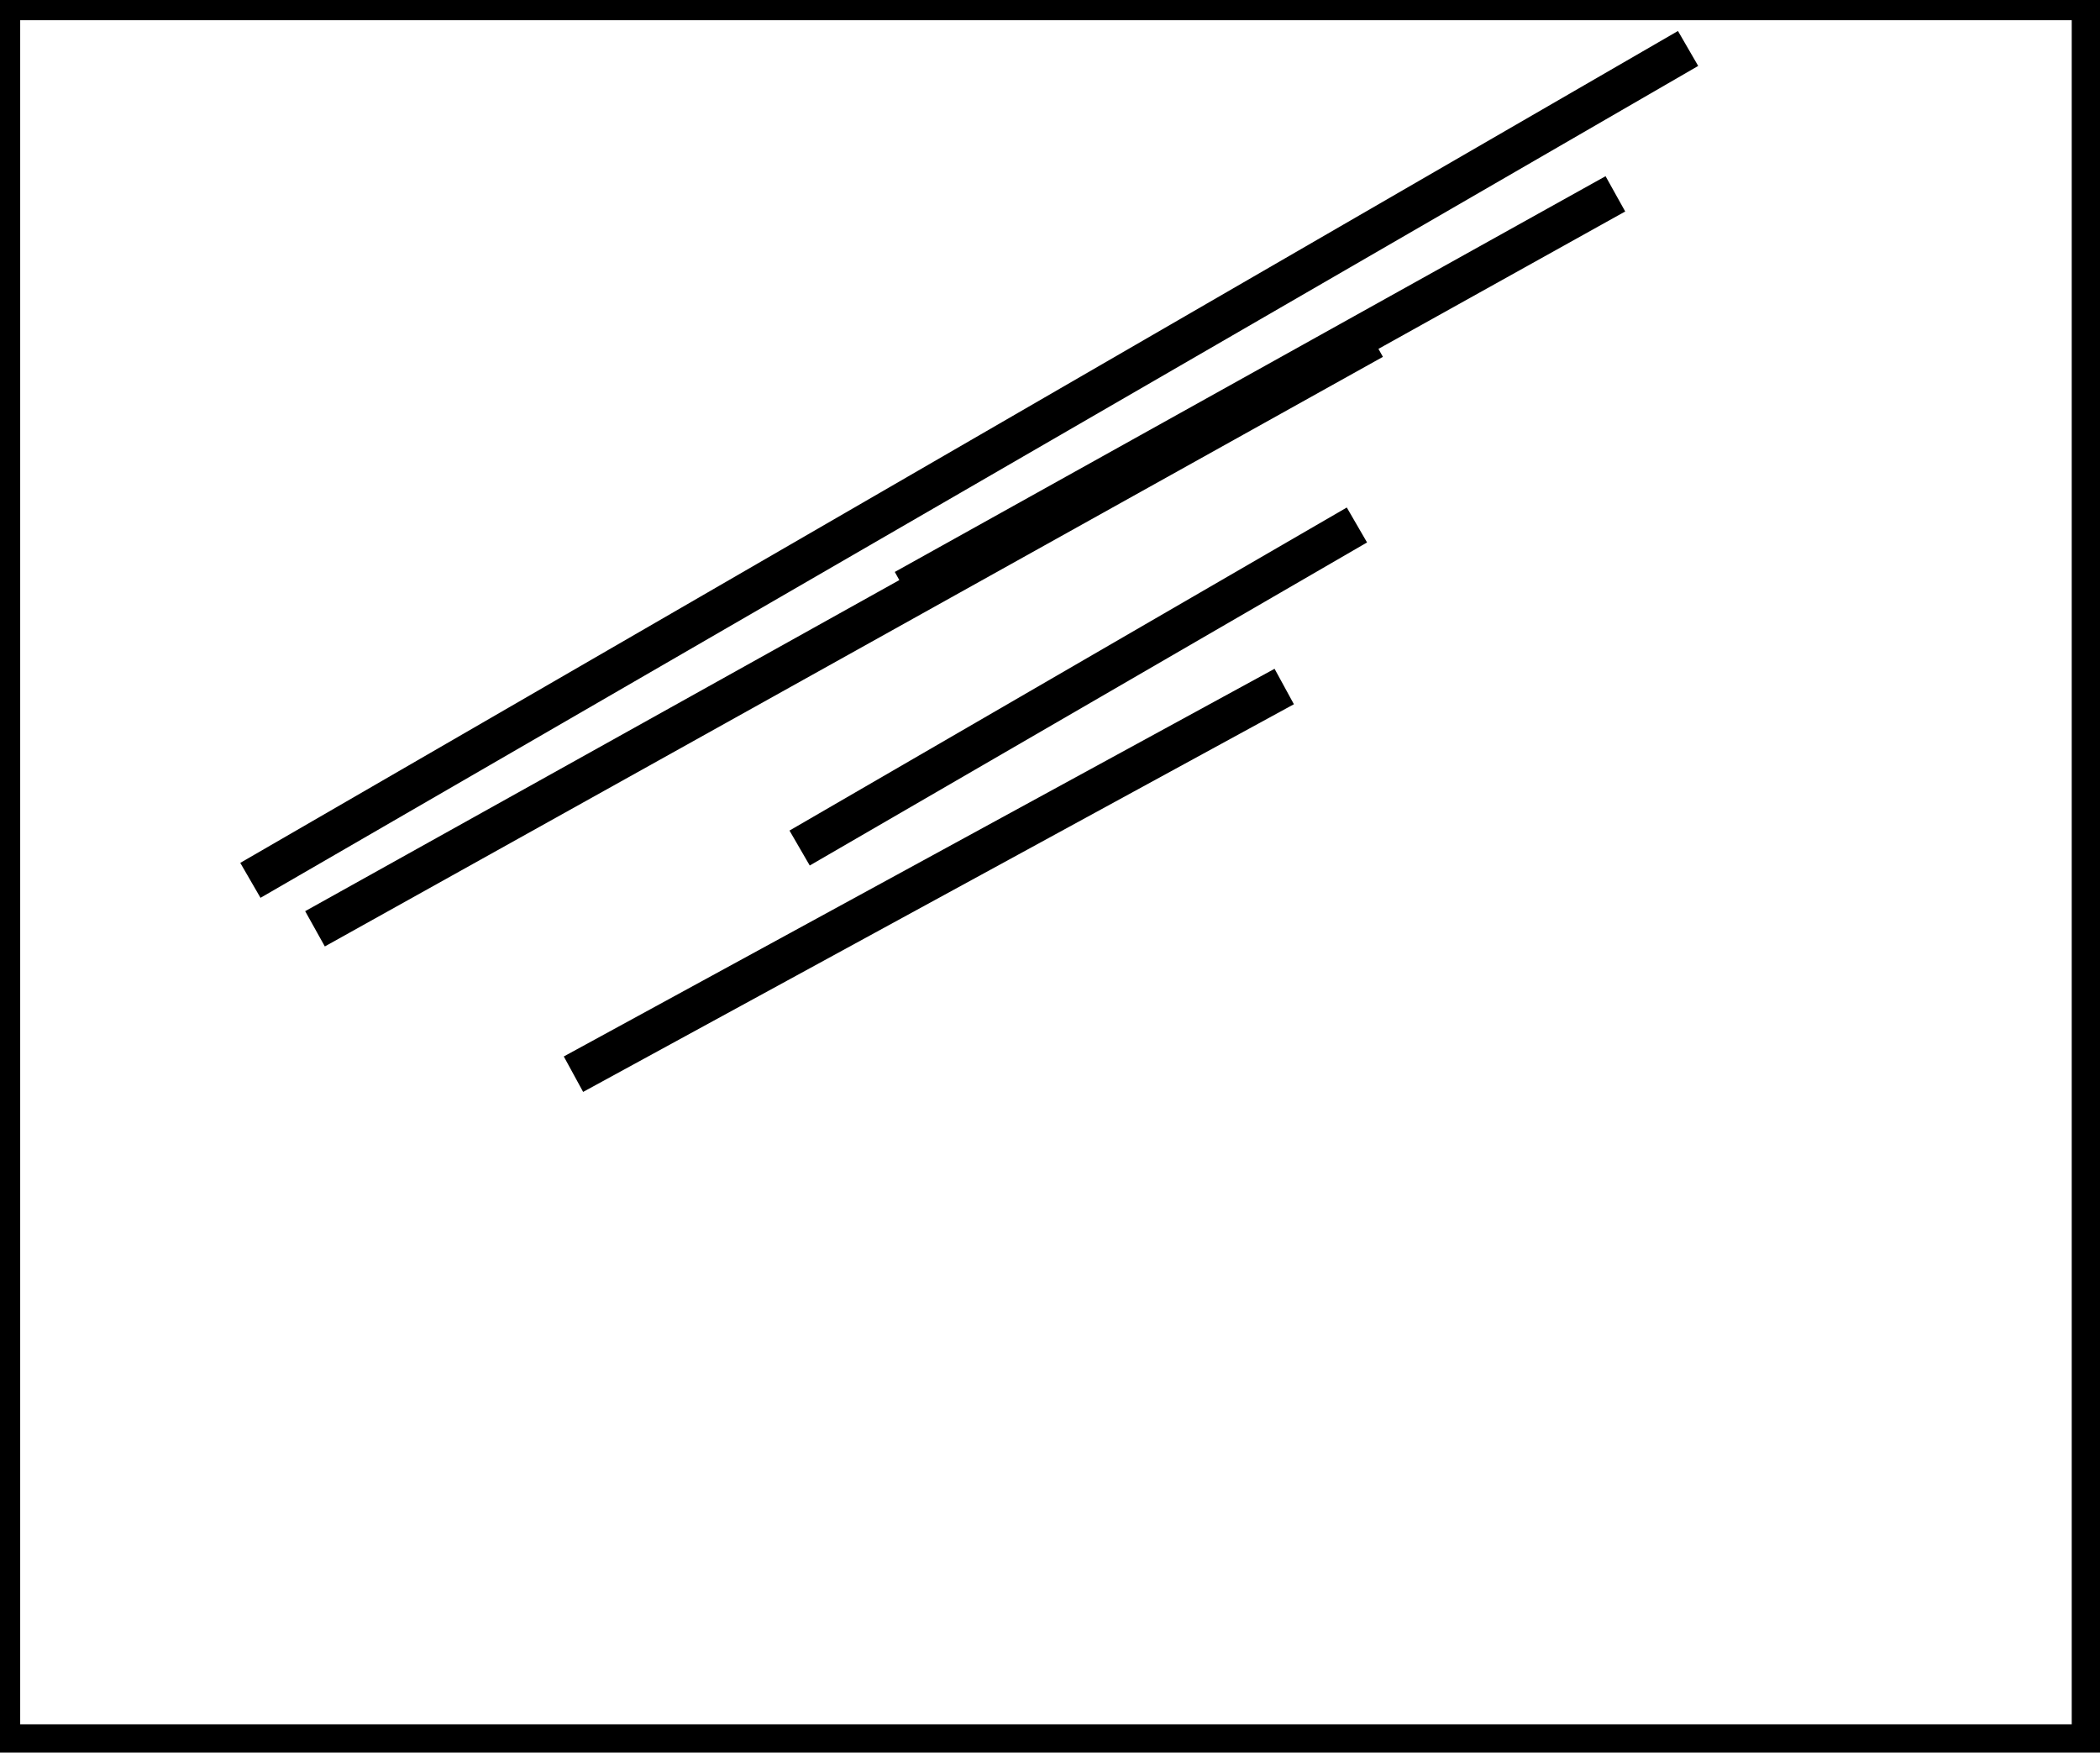 <?xml version="1.0" encoding="utf-8" ?>
<svg baseProfile="full" height="217" version="1.1" width="260" xmlns="http://www.w3.org/2000/svg" xmlns:ev="http://www.w3.org/2001/xml-events" xmlns:xlink="http://www.w3.org/1999/xlink"><defs /><rect fill="white" height="217" width="260" x="0" y="0" /><path d="M 31,109 L 209,6" fill="none" stroke="black" stroke-width="5" /><path d="M 39,115 L 170,42" fill="none" stroke="black" stroke-width="5" /><path d="M 112,73 L 200,24" fill="none" stroke="black" stroke-width="5" /><path d="M 99,105 L 168,65" fill="none" stroke="black" stroke-width="5" /><path d="M 71,133 L 159,85" fill="none" stroke="black" stroke-width="5" /><path d="M 0,0 L 0,216 L 259,216 L 259,0 Z" fill="none" stroke="black" stroke-width="5" /></svg>